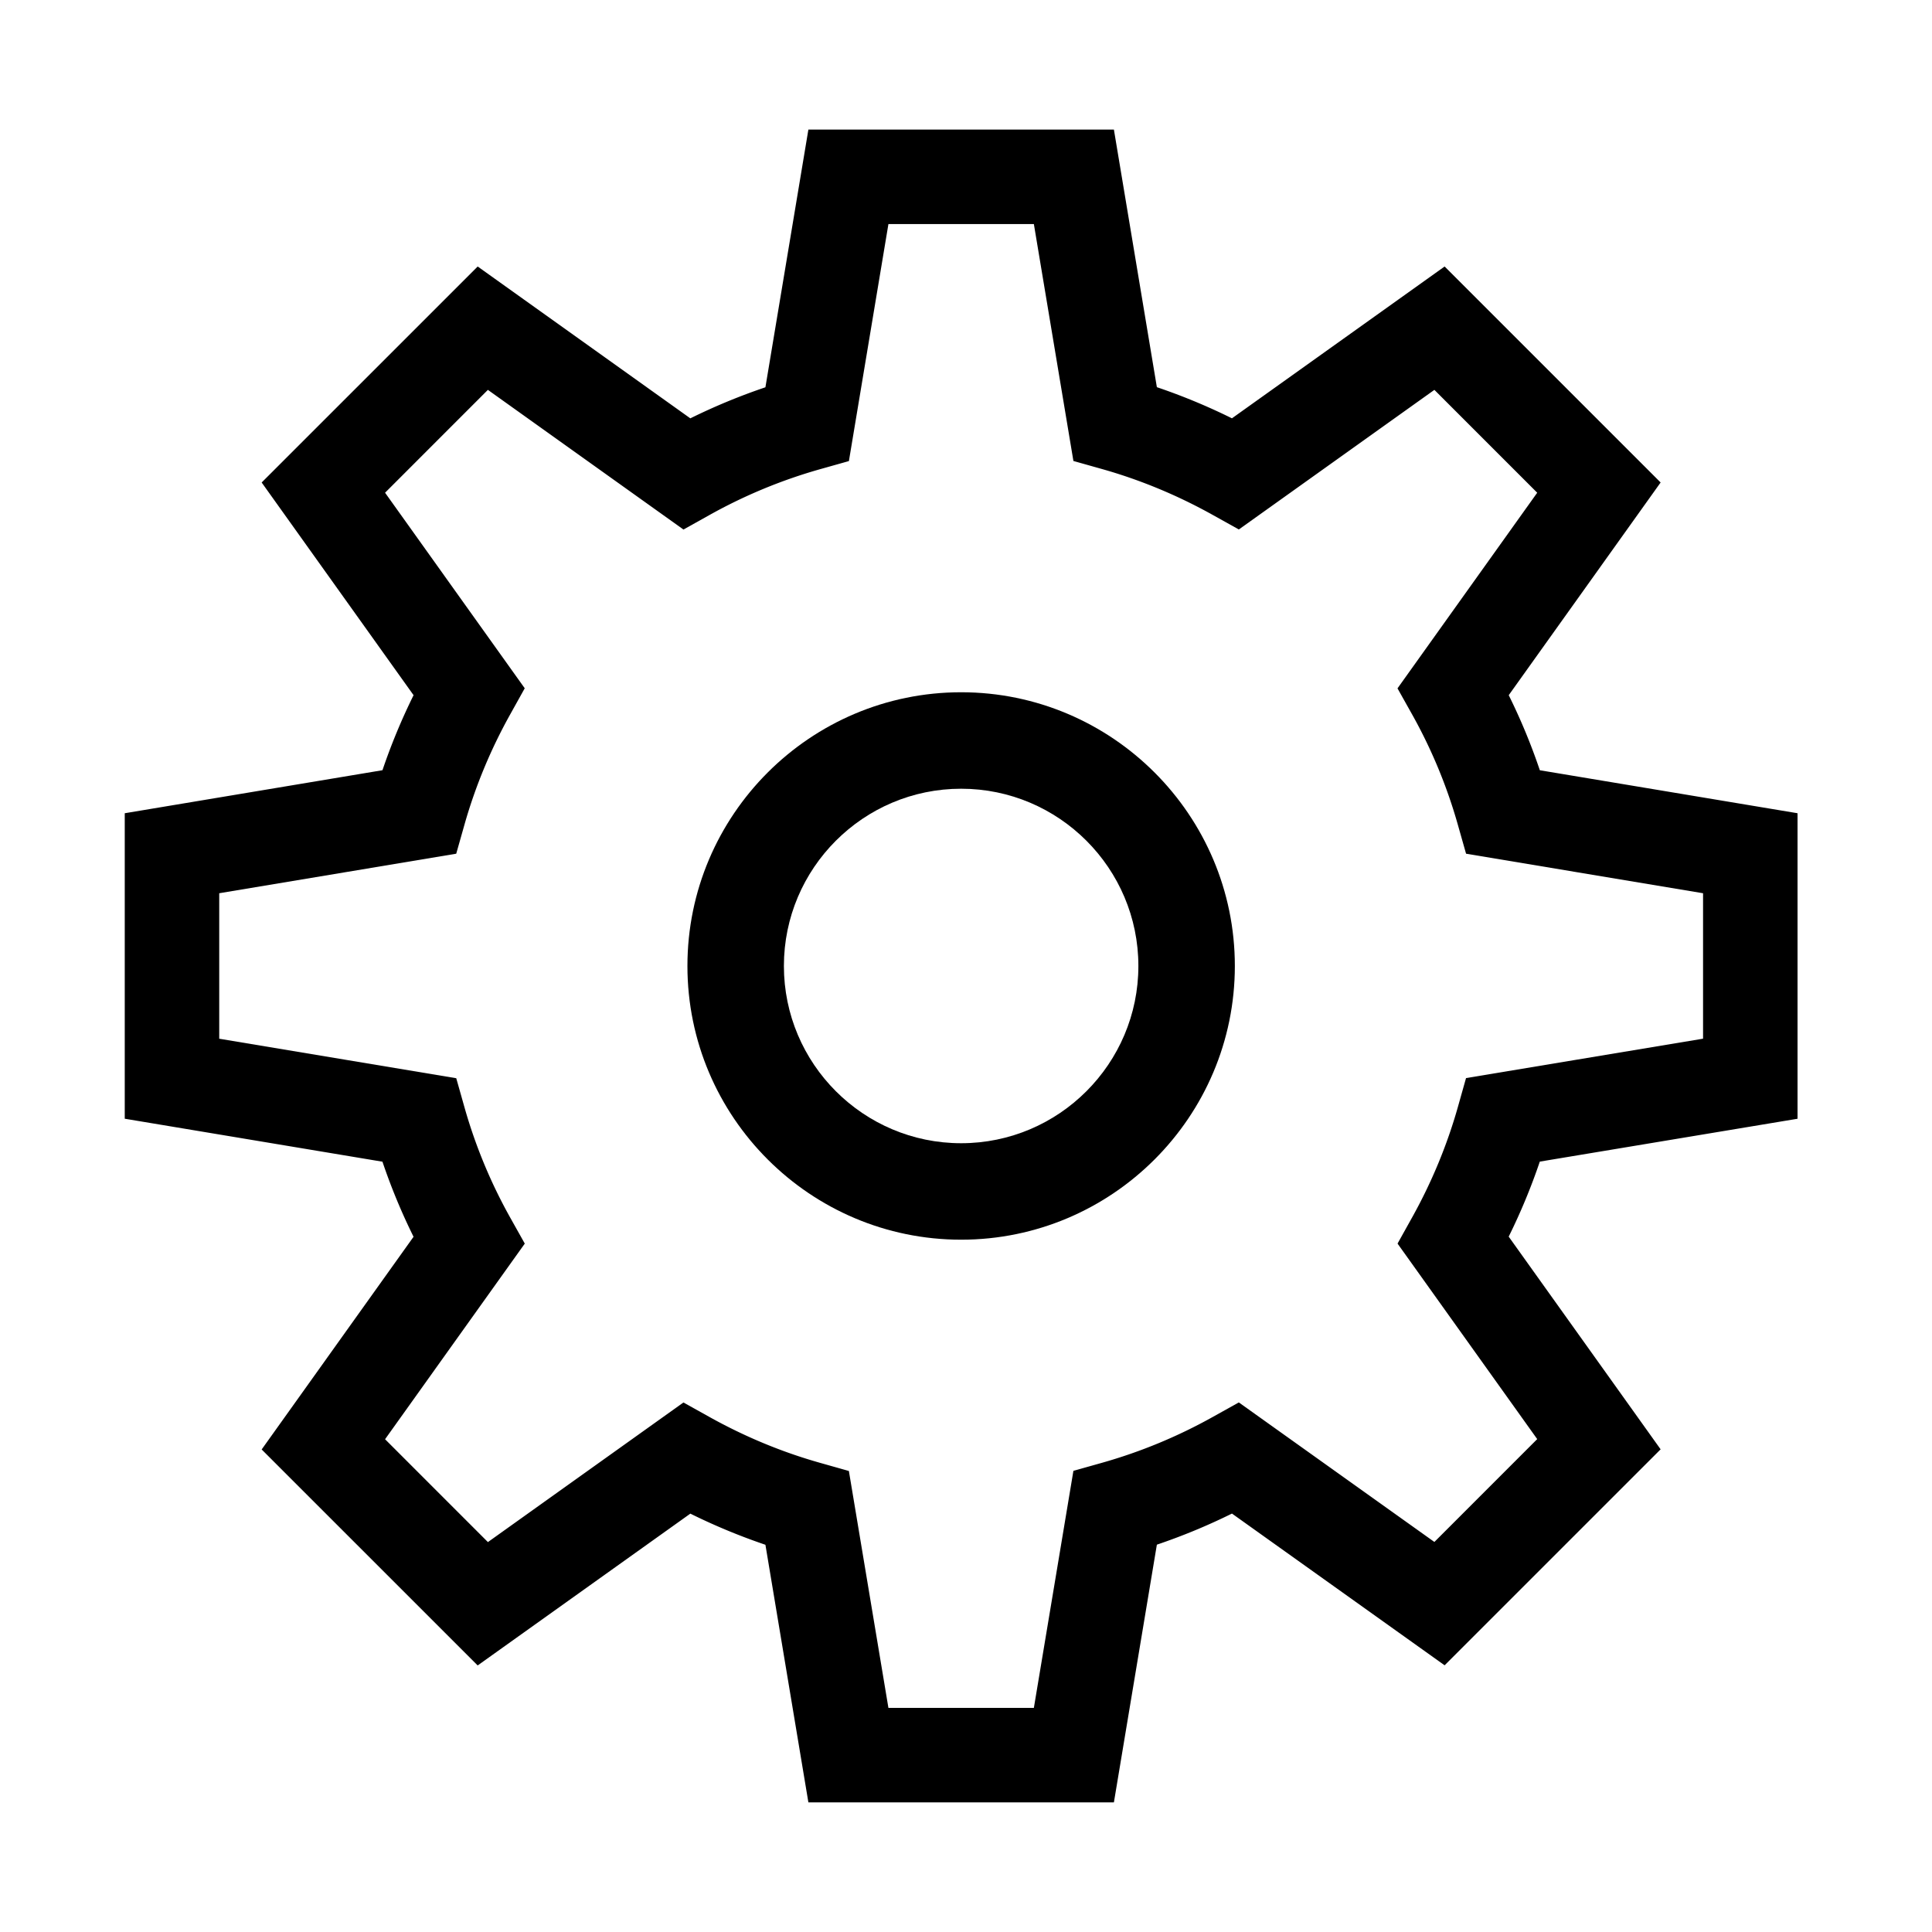<svg class="icon" viewBox="0 0 1024 1024" xmlns="http://www.w3.org/2000/svg"><path d="M584.756 948.64H434.094L411.59 813.71c-15.801-5.121-31.296-11.548-46.29-19.198l-111.403 79.524-106.519-106.511 79.56-111.413a314.958 314.958 0 0 1-19.177-46.286L72.772 587.31V436.664l134.994-22.535a317.968 317.968 0 0 1 19.18-46.269l-79.569-111.412 106.527-106.51 111.386 79.54a316.539 316.539 0 0 1 46.299-19.157l22.505-134.987h150.663l22.506 134.933c15.801 5.117 31.299 11.545 46.29 19.196l111.403-79.525 106.52 106.509-79.562 111.412a313.85 313.85 0 0 1 19.176 46.288l134.989 22.516v150.662l-135 22.449a315.366 315.366 0 0 1-19.188 46.267l79.584 111.412-106.52 106.509-111.393-79.487a315.182 315.182 0 0 1-46.299 19.177l-22.507 134.989zm-119.508-36.77h88.357l21.188-127.036 11.22-3.158a278.918 278.918 0 0 0 59.98-24.836l10.172-5.67 104.809 74.781 62.468-62.484-74.852-104.786 5.663-10.166c10.65-19.121 19.017-39.317 24.861-60.005l3.168-11.238 127.024-21.116v-88.359L782.293 446.61l-3.178-11.205a276.882 276.882 0 0 0-24.843-59.97l-5.7-10.164 74.872-104.842-62.469-62.478-104.803 74.817-10.161-5.655c-19.16-10.684-39.348-19.05-59.998-24.884l-11.22-3.163-21.188-126.96h-88.357l-21.18 127.016-11.213 3.158a278.724 278.724 0 0 0-59.998 24.851l-10.17 5.675-104.816-74.855-62.464 62.481 74.856 104.807-5.668 10.18c-10.627 19.05-18.994 39.253-24.857 59.989l-3.178 11.205L109.543 467.8v88.374l127.026 21.173 3.169 11.202c5.916 20.934 14.275 41.119 24.841 59.984l5.7 10.167-74.872 104.837 62.474 62.487 104.797-74.821 10.163 5.66c19.168 10.681 39.348 19.045 59.997 24.87l11.22 3.174 21.19 126.963z"/><path d="M590.39 955.292H428.46l-22.772-136.531a324.783 324.783 0 0 1-39.79-16.505L253.177 882.72 138.69 768.243l80.499-112.728a322.587 322.587 0 0 1-16.482-39.79L66.12 592.945V431.032l136.595-22.803a325.82 325.82 0 0 1 16.487-39.767l-80.513-112.735 114.496-114.476 112.705 80.482a324.239 324.239 0 0 1 39.797-16.466L428.46 68.681h161.93l22.775 136.532a324.165 324.165 0 0 1 39.79 16.504l112.721-80.466 114.488 114.475-80.503 112.73a321.36 321.36 0 0 1 16.485 39.791L952.73 431.03v161.93l-136.6 22.716a322.99 322.99 0 0 1-16.491 39.765l80.525 112.73-114.488 114.474-112.711-80.424a322.955 322.955 0 0 1-39.801 16.484L590.39 955.292zM439.727 941.99h139.394l22.245-133.418 3.846-1.247a309.247 309.247 0 0 0 45.32-18.771l3.602-1.841 110.101 78.563 98.553-98.542-78.66-110.118 1.841-3.602a309.399 309.399 0 0 0 18.782-45.29l1.247-3.849 133.43-22.188V442.3l-133.42-22.255-1.246-3.848a307.861 307.861 0 0 0-18.77-45.307l-1.843-3.602 78.64-110.12-98.553-98.542-110.107 78.6-3.6-1.837c-14.646-7.474-29.892-13.797-45.317-18.793l-3.846-1.245-22.244-133.366H439.728l-22.243 133.418-3.847 1.245a310.596 310.596 0 0 0-45.325 18.755l-3.6 1.837-110.09-78.615-98.56 98.542 78.642 110.114-1.834 3.599c-7.453 14.623-13.77 29.864-18.777 45.3l-1.248 3.844-133.423 22.274v139.379l133.417 22.253 1.246 3.844c5.064 15.618 11.379 30.862 18.77 45.308l1.844 3.603-78.636 110.12 98.552 98.546 110.107-78.6 3.6 1.836c14.65 7.475 29.897 13.798 45.317 18.794l3.846 1.247 22.241 133.362zm119.512-23.467h-99.625l-21.423-128.363-7.164-2.026c-21.142-5.964-41.81-14.53-61.424-25.46l-6.484-3.611-105.958 75.65-70.44-70.457 75.692-105.986-3.635-6.484c-10.821-19.32-19.38-39.986-25.44-61.426l-2.021-7.143-128.425-21.408v-99.642l128.419-21.422 2.028-7.152c6.012-21.259 14.574-41.923 25.447-61.413l3.619-6.498-75.684-105.967 70.431-70.45 105.975 75.681 6.49-3.622a285.4 285.4 0 0 1 61.429-25.444l7.157-2.016 21.411-128.41h99.625L580.66 233.81l7.16 2.018c21.18 5.986 41.848 14.558 61.431 25.476l6.481 3.607 105.964-75.646 70.435 70.45-75.692 105.989 3.634 6.48a283.614 283.614 0 0 1 25.443 61.416l2.026 7.146 128.416 21.422v99.63l-128.419 21.346-2.023 7.175c-5.988 21.196-14.55 41.866-25.452 61.437l-3.614 6.488 75.68 105.946-70.434 70.451-105.968-75.61-6.498 3.62a285.585 285.585 0 0 1-61.405 25.426l-7.167 2.017-21.419 128.429zm-88.358-13.303h77.09l20.956-125.643 15.285-4.302a272.226 272.226 0 0 0 58.537-24.24l13.855-7.722 103.65 73.955 54.502-54.516-74.025-103.628 7.713-13.842c10.397-18.669 18.564-38.378 24.27-58.577l4.313-15.299 125.629-20.884v-77.087l-125.612-20.955-4.328-15.257a270.318 270.318 0 0 0-24.247-58.534l-7.764-13.843 74.05-103.693-54.5-54.513-103.642 73.988-13.836-7.701c-18.685-10.42-38.39-18.591-58.571-24.295l-15.278-4.306-20.956-125.568h-77.09L449.935 244.38l-15.276 4.303a271.973 271.973 0 0 0-58.557 24.255l-13.851 7.73-103.66-74.028-54.496 54.513L278.122 364.8l-7.716 13.857c-10.372 18.591-18.536 38.293-24.268 58.562l-4.328 15.263-125.615 20.954v77.106l125.628 20.94 4.315 15.26c5.777 20.438 13.934 40.134 24.245 58.543l7.761 13.848-74.05 103.688 54.507 54.518 103.636-73.993 13.839 7.708c18.71 10.426 38.416 18.594 58.566 24.279l15.282 4.322 20.957 125.564z"/><path d="M509.425 640.69c-70.968 0-128.703-57.747-128.703-128.703 0-70.958 57.735-128.705 128.703-128.705 70.958 0 128.695 57.747 128.695 128.705 0 70.956-57.737 128.703-128.695 128.703zm0-239.019c-60.833 0-110.315 49.482-110.315 110.316 0 60.83 49.482 110.32 110.315 110.32 60.823 0 110.311-49.49 110.311-110.32 0-60.834-49.488-110.316-110.311-110.316z"/><path d="M509.425 657.063c-79.995 0-145.076-65.081-145.076-145.076 0-79.996 65.08-145.077 145.076-145.077 79.99 0 145.068 65.08 145.068 145.077 0 79.995-65.077 145.076-145.068 145.076zm0-239.019c-51.8 0-93.942 42.143-93.942 93.943 0 51.803 42.142 93.946 93.942 93.946 51.798 0 93.938-42.144 93.938-93.946 0-51.8-42.14-93.943-93.938-93.943z"/></svg>